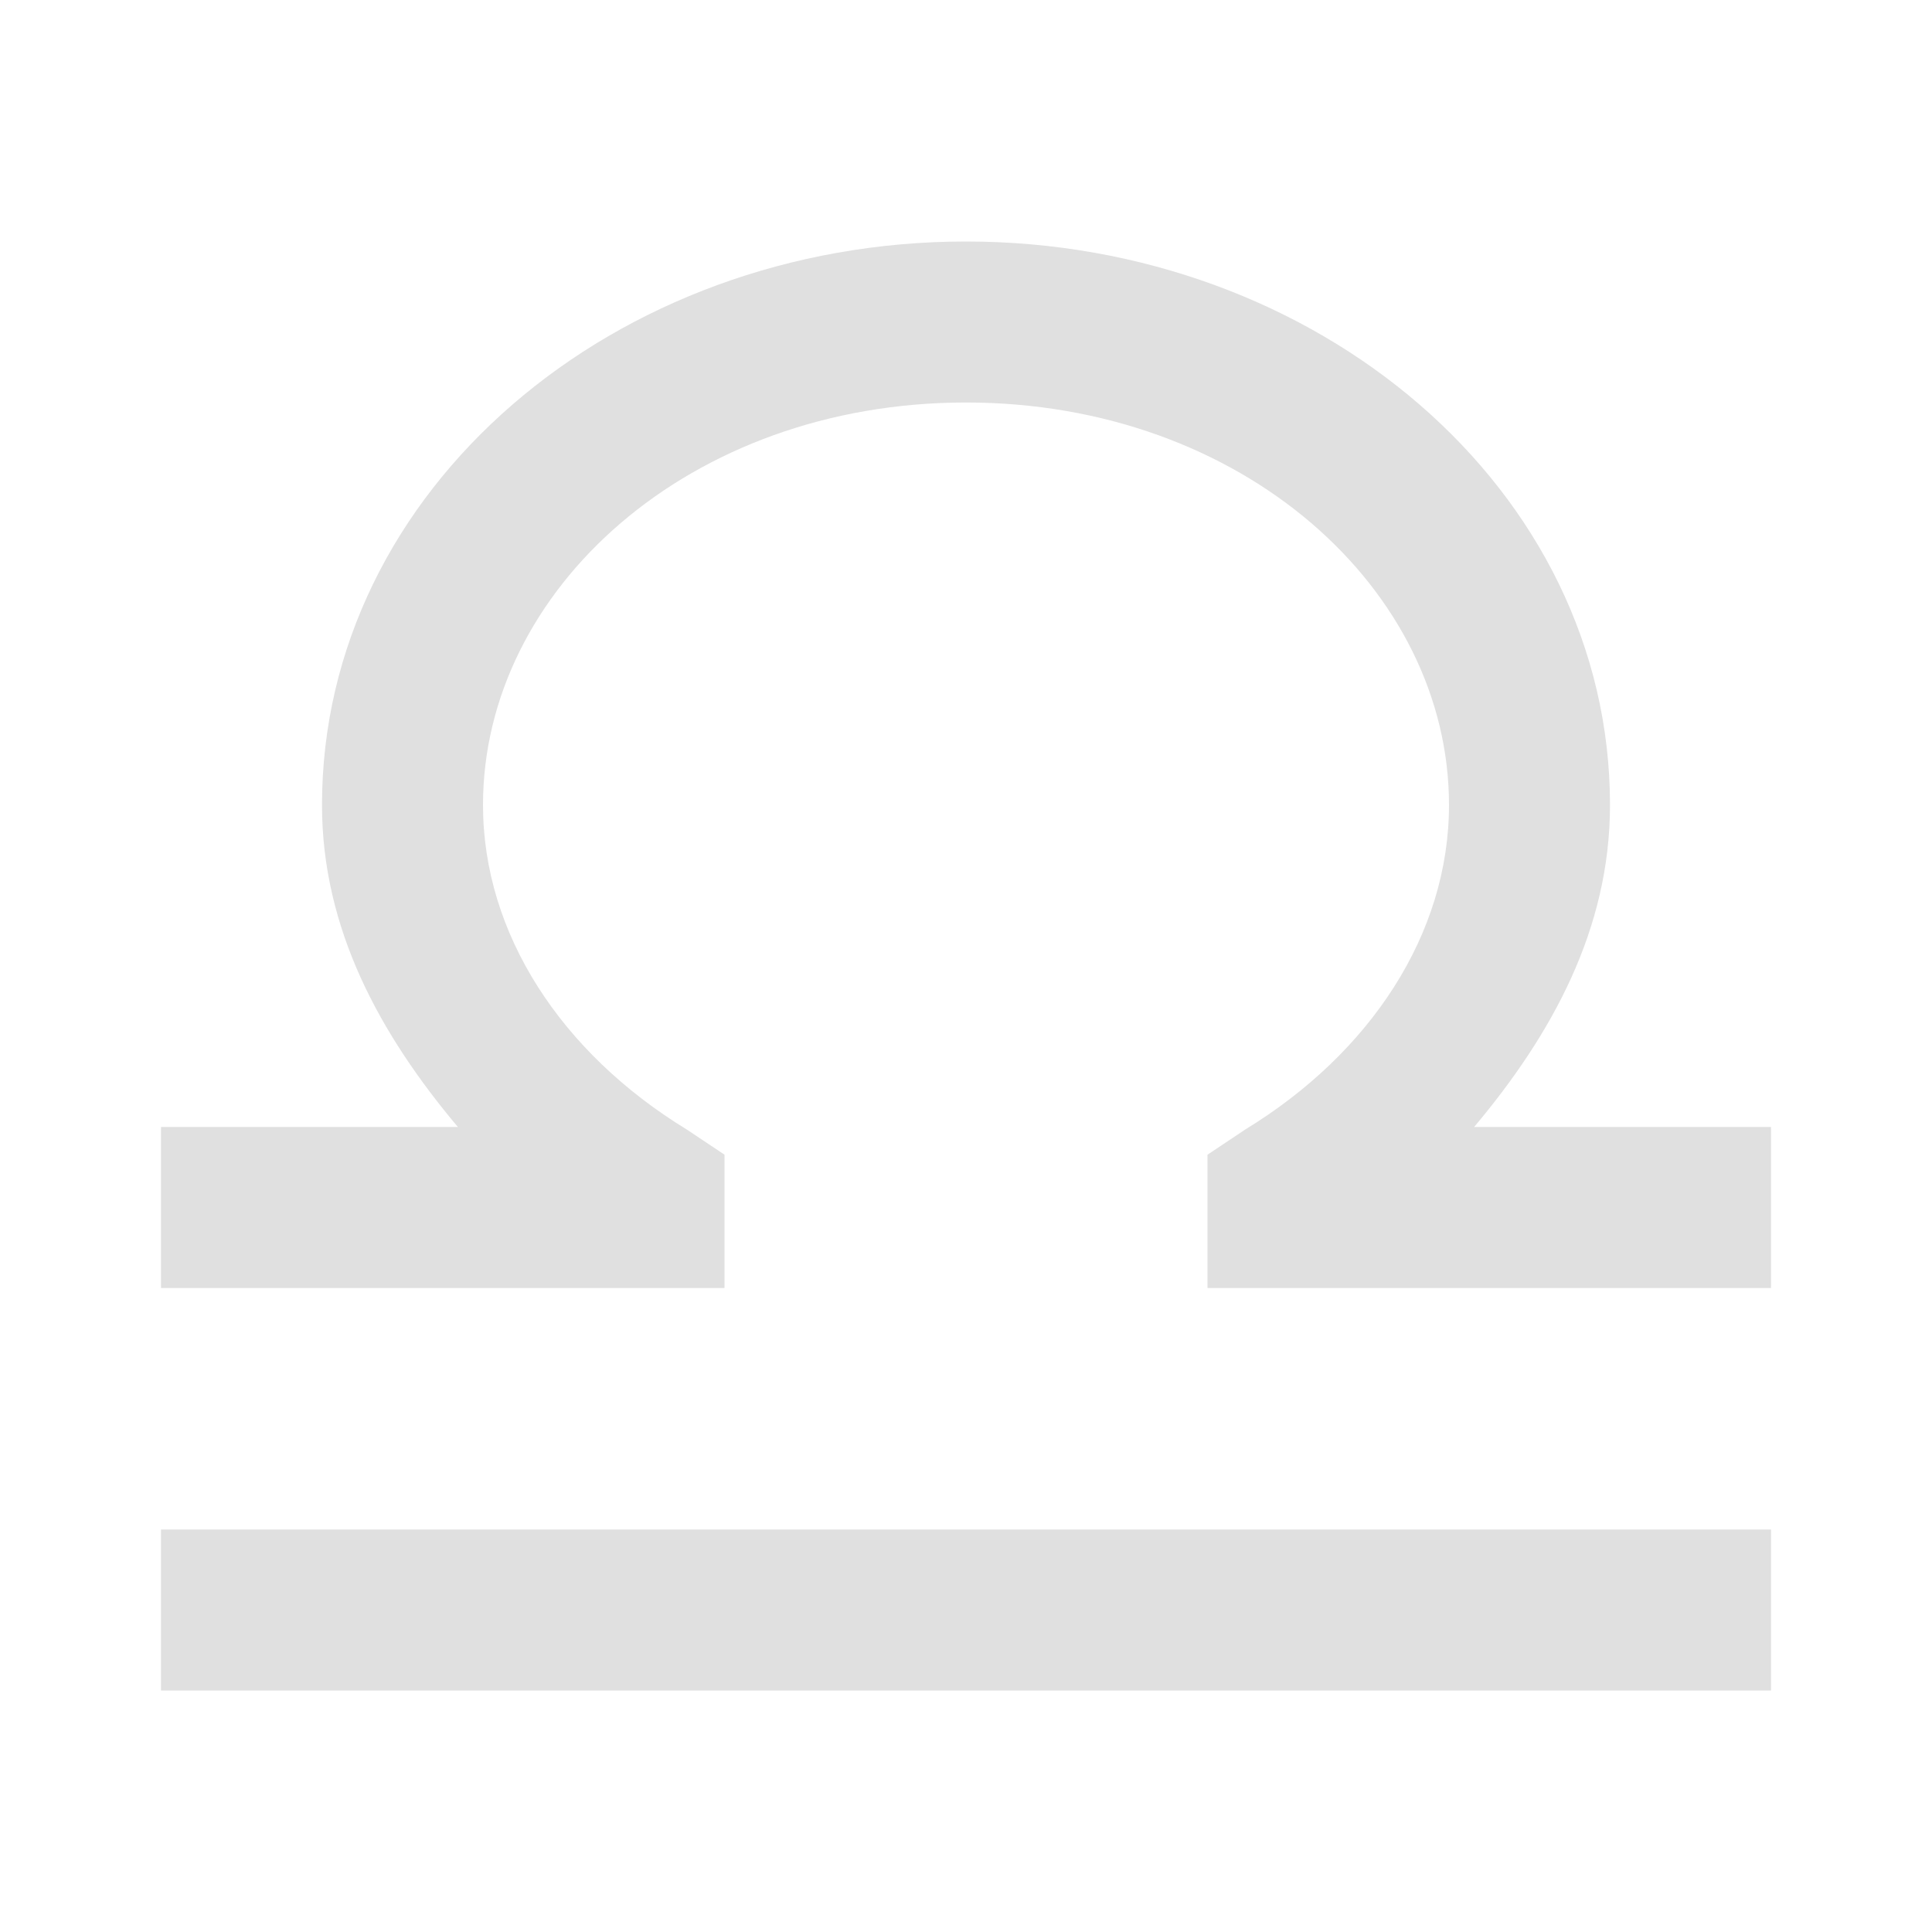 ﻿<?xml version="1.0" encoding="utf-8"?>
<svg xmlns="http://www.w3.org/2000/svg" viewBox="0 0 24 24" width="96" height="96">
  <path d="M12 3C7.637 3 4 6.074 4 10C4 11.543 4.723 12.852 5.688 14L2 14L2 16L9 16L9 14.344L8.531 14.031C6.977 13.082 6 11.602 6 10C6 7.328 8.562 5 12 5C15.438 5 18 7.328 18 10C18 11.602 17.023 13.082 15.469 14.031L15 14.344L15 16L22 16L22 14L18.312 14C19.277 12.852 20 11.543 20 10C20 6.074 16.363 3 12 3 Z M 2 19L2 21L22 21L22 19Z" fill="#E0E0E0" />
</svg>